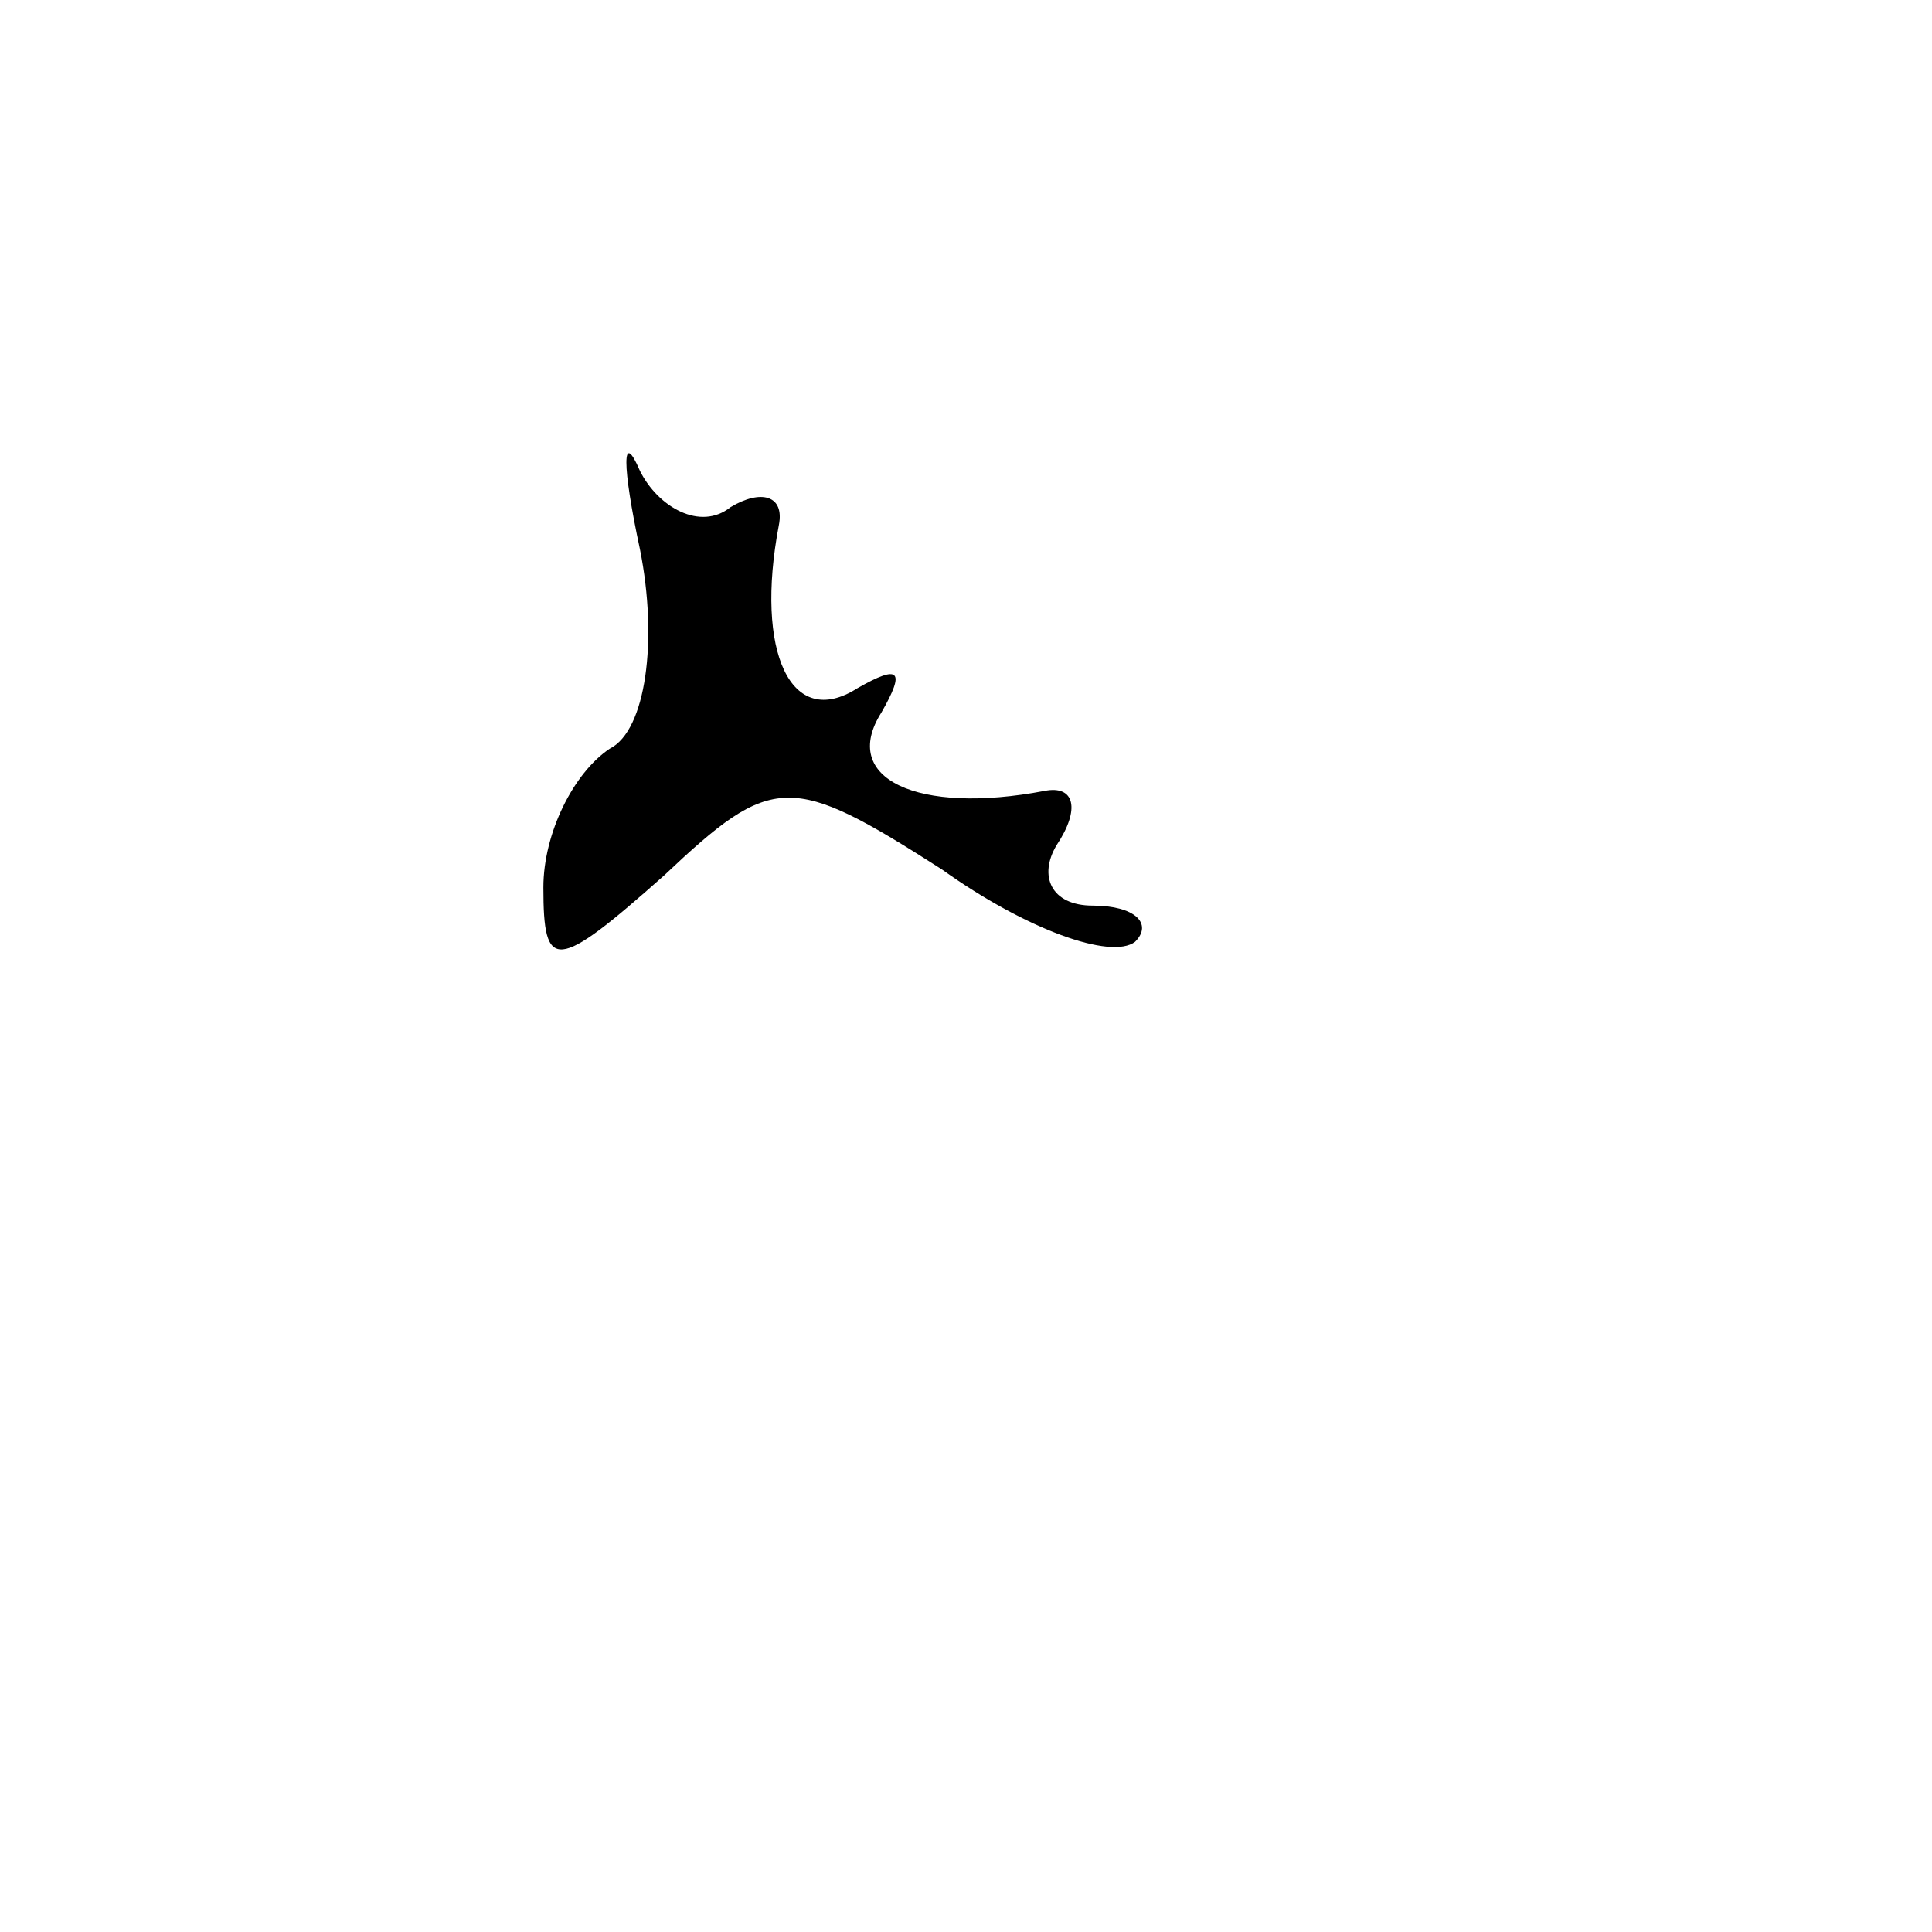 <?xml version="1.0" standalone="no"?>
<!DOCTYPE svg PUBLIC "-//W3C//DTD SVG 20010904//EN"
 "http://www.w3.org/TR/2001/REC-SVG-20010904/DTD/svg10.dtd">
<svg version="1.0" xmlns="http://www.w3.org/2000/svg"
 width="32pt" height="32pt" viewBox="0 0 32 32"
 preserveAspectRatio="xMidYMid meet">
<g transform="translate(0,32) scale(0.1,-0.1)"
fill="#000000" stroke="none">
<path fill="#000000" stroke="none" d="M106 229 c3 -15 1 -30 -5 -33 -6 -4
-11 -14 -11 -23 0 -14 2 -14 20 2 18 17 21 17 46 1 14 -10 28 -15 32 -12 3 3
0 6 -7 6 -7 0 -9 5 -6 10 4 6 3 10 -2 9 -21 -4 -34 2 -27 13 4 7 3 8 -4 4 -11
-7 -17 6 -13 27 1 5 -3 6 -8 3 -5 -4 -12 0 -15 6 -3 7 -3 1 0 -13z"/>
</g>
</svg>
